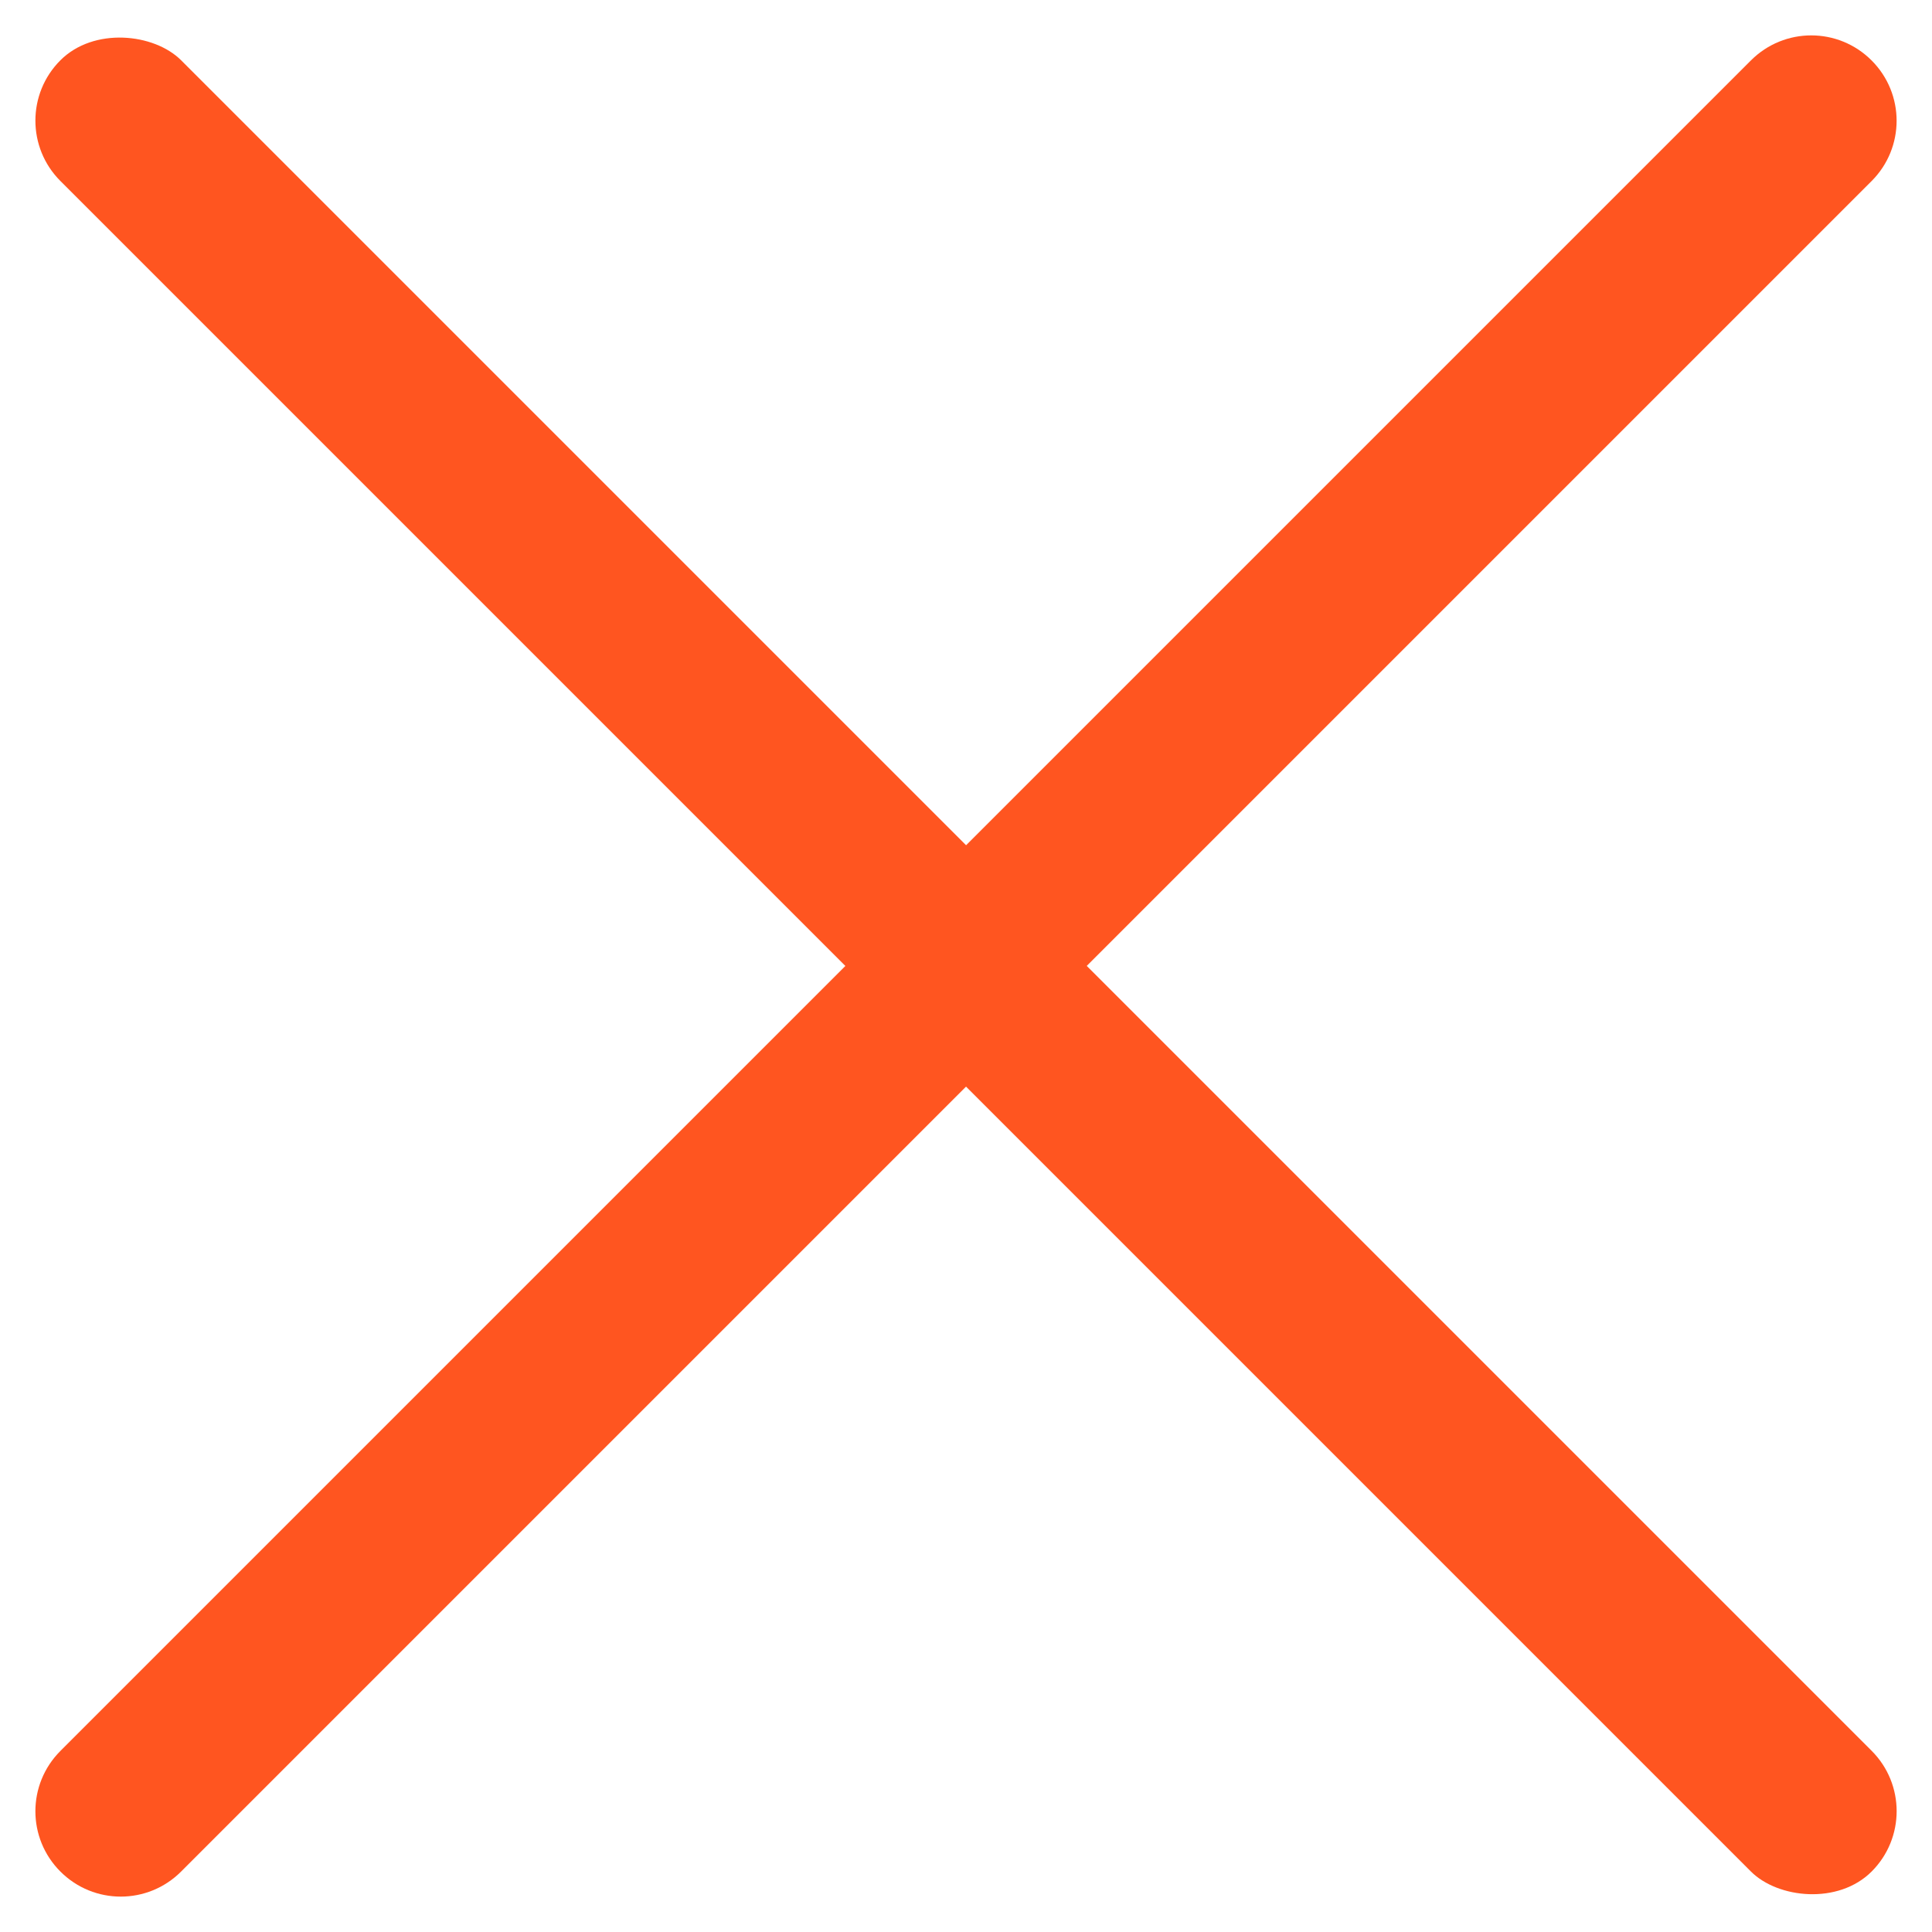 <svg width="11" height="11" viewBox="0 0 11 11" fill="none" xmlns="http://www.w3.org/2000/svg">
<path d="M9.969 0.344C10.159 0.154 10.466 0.154 10.656 0.344C10.846 0.534 10.846 0.841 10.656 1.031L1.031 10.656C0.841 10.846 0.534 10.846 0.344 10.656C0.154 10.466 0.154 10.159 0.344 9.969L9.969 0.344Z" fill="#FF5520"/>
<rect x="11" y="10.312" width="0.972" height="14.584" rx="0.486" transform="rotate(135 11 10.312)" fill="#FF5520"/>
</svg>
